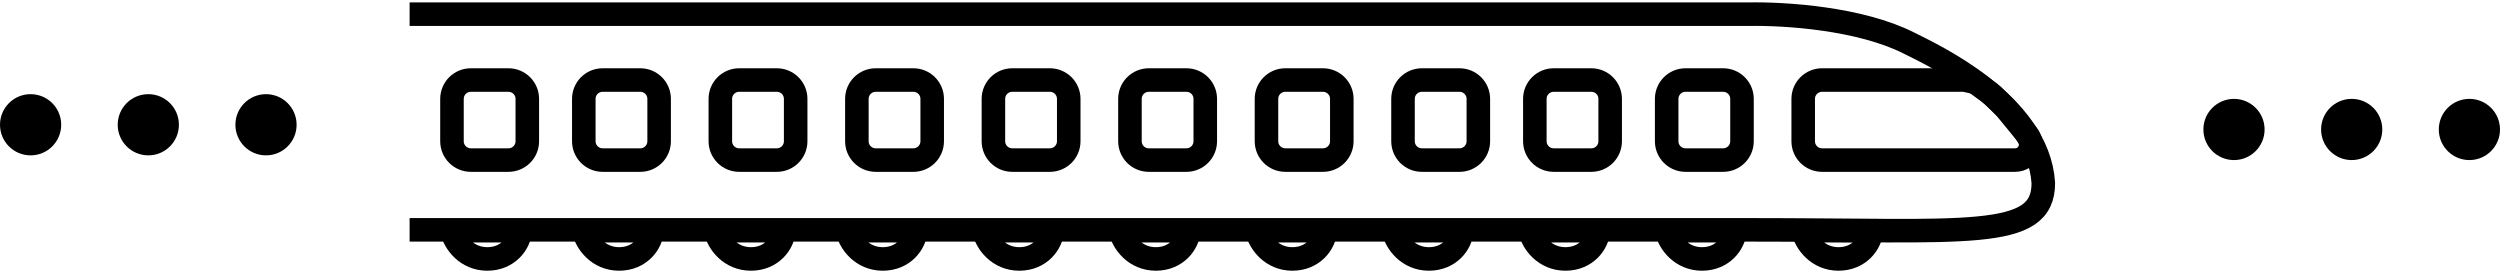 <svg width="531" height="58" viewBox="0 0 531 58" fill="none" xmlns="http://www.w3.org/2000/svg">
<g clip-path="url(#clip0_2_7)">
<path d="M383 30V21C383 18.791 384.791 17 387 17H404H416.811C417.103 17 417.394 17.032 417.679 17.095L418.705 17.323C419.23 17.44 419.725 17.661 420.162 17.973L422.731 19.808C422.91 19.936 423.078 20.078 423.234 20.234L426 23L430.5 28.5L430.567 28.582C432.339 30.748 430.798 34 428 34H421.5H387C384.791 34 383 32.209 383 30Z" stroke="black" stroke-width="5"/>
<path d="M87 3.015H371.239C379.192 2.857 395.099 3.907 405.472 9.153C410.141 11.514 432.963 21.903 434 38.902C434 51.179 417.921 48.818 371.239 48.818H87" stroke="black" stroke-width="5"/>
<path d="M354 30V21C354 18.791 355.791 17 358 17H366C368.209 17 370 18.791 370 21V30C370 32.209 368.209 34 366 34H358C355.791 34 354 32.209 354 30Z" stroke="black" stroke-width="5"/>
<path d="M326 30V21C326 18.791 327.791 17 330 17H338C340.209 17 342 18.791 342 21V30C342 32.209 340.209 34 338 34H330C327.791 34 326 32.209 326 30Z" stroke="black" stroke-width="5"/>
<path d="M298 30V21C298 18.791 299.791 17 302 17H310C312.209 17 314 18.791 314 21V30C314 32.209 312.209 34 310 34H302C299.791 34 298 32.209 298 30Z" stroke="black" stroke-width="5"/>
<path d="M269 30V21C269 18.791 270.791 17 273 17H281C283.209 17 285 18.791 285 21V30C285 32.209 283.209 34 281 34H273C270.791 34 269 32.209 269 30Z" stroke="black" stroke-width="5"/>
<path d="M240 30V21C240 18.791 241.791 17 244 17H252C254.209 17 256 18.791 256 21V30C256 32.209 254.209 34 252 34H244C241.791 34 240 32.209 240 30Z" stroke="black" stroke-width="5"/>
<path d="M211 30V21C211 18.791 212.791 17 215 17H223C225.209 17 227 18.791 227 21V30C227 32.209 225.209 34 223 34H215C212.791 34 211 32.209 211 30Z" stroke="black" stroke-width="5"/>
<path d="M182 30V21C182 18.791 183.791 17 186 17H194C196.209 17 198 18.791 198 21V30C198 32.209 196.209 34 194 34H186C183.791 34 182 32.209 182 30Z" stroke="black" stroke-width="5"/>
<path d="M153 30V21C153 18.791 154.791 17 157 17H165C167.209 17 169 18.791 169 21V30C169 32.209 167.209 34 165 34H157C154.791 34 153 32.209 153 30Z" stroke="black" stroke-width="5"/>
<path d="M124 30V21C124 18.791 125.791 17 128 17H136C138.209 17 140 18.791 140 21V30C140 32.209 138.209 34 136 34H128C125.791 34 124 32.209 124 30Z" stroke="black" stroke-width="5"/>
<path d="M96 30V21C96 18.791 97.791 17 100 17H108C110.209 17 112 18.791 112 21V30C112 32.209 110.209 34 108 34H100C97.791 34 96 32.209 96 30Z" stroke="black" stroke-width="5"/>
<path d="M110.5 49H96C96.5 51.5 99.1 55 103.5 55C107.9 55 110.333 51.667 110.5 49Z" stroke="black" stroke-width="5"/>
<path d="M138.5 49H124C124.5 51.5 127.1 55 131.5 55C135.9 55 138.333 51.667 138.5 49Z" stroke="black" stroke-width="5"/>
<path d="M166.5 49H152C152.5 51.5 155.1 55 159.5 55C163.9 55 166.333 51.667 166.5 49Z" stroke="black" stroke-width="5"/>
<path d="M194.5 49H180C180.5 51.5 183.1 55 187.5 55C191.9 55 194.333 51.667 194.5 49Z" stroke="black" stroke-width="5"/>
<path d="M223.5 49H209C209.5 51.5 212.1 55 216.5 55C220.9 55 223.333 51.667 223.5 49Z" stroke="black" stroke-width="5"/>
<path d="M252.5 49H238C238.5 51.5 241.1 55 245.5 55C249.9 55 252.333 51.667 252.5 49Z" stroke="black" stroke-width="5"/>
<path d="M281.5 49H267C267.5 51.5 270.1 55 274.5 55C278.9 55 281.333 51.667 281.5 49Z" stroke="black" stroke-width="5"/>
<path d="M310.5 49H296C296.5 51.5 299.1 55 303.5 55C307.9 55 310.333 51.667 310.5 49Z" stroke="black" stroke-width="5"/>
<path d="M339.5 49H325C325.5 51.5 328.1 55 332.5 55C336.9 55 339.333 51.667 339.5 49Z" stroke="black" stroke-width="5"/>
<path d="M368.5 49H354C354.5 51.5 357.1 55 361.5 55C365.9 55 368.333 51.667 368.5 49Z" stroke="black" stroke-width="5"/>
<path d="M397.5 49H383C383.5 51.5 386.1 55 390.5 55C394.9 55 397.333 51.667 397.5 49Z" stroke="black" stroke-width="5"/>
<circle cx="6.5" cy="26.5" r="6.5" fill="black"/>
<circle cx="31.5" cy="26.5" r="6.5" fill="black"/>
<circle cx="56.5" cy="26.5" r="6.5" fill="black"/>
<circle cx="474.5" cy="27.5" r="6.5" fill="black"/>
<circle cx="499.5" cy="27.5" r="6.5" fill="black"/>
<circle cx="524.5" cy="27.5" r="6.5" fill="black"/>
</g>
<defs>
<clipPath id="clip0_2_7">
<rect width="531" height="58" fill="white"/>
</clipPath>
</defs>
</svg>
